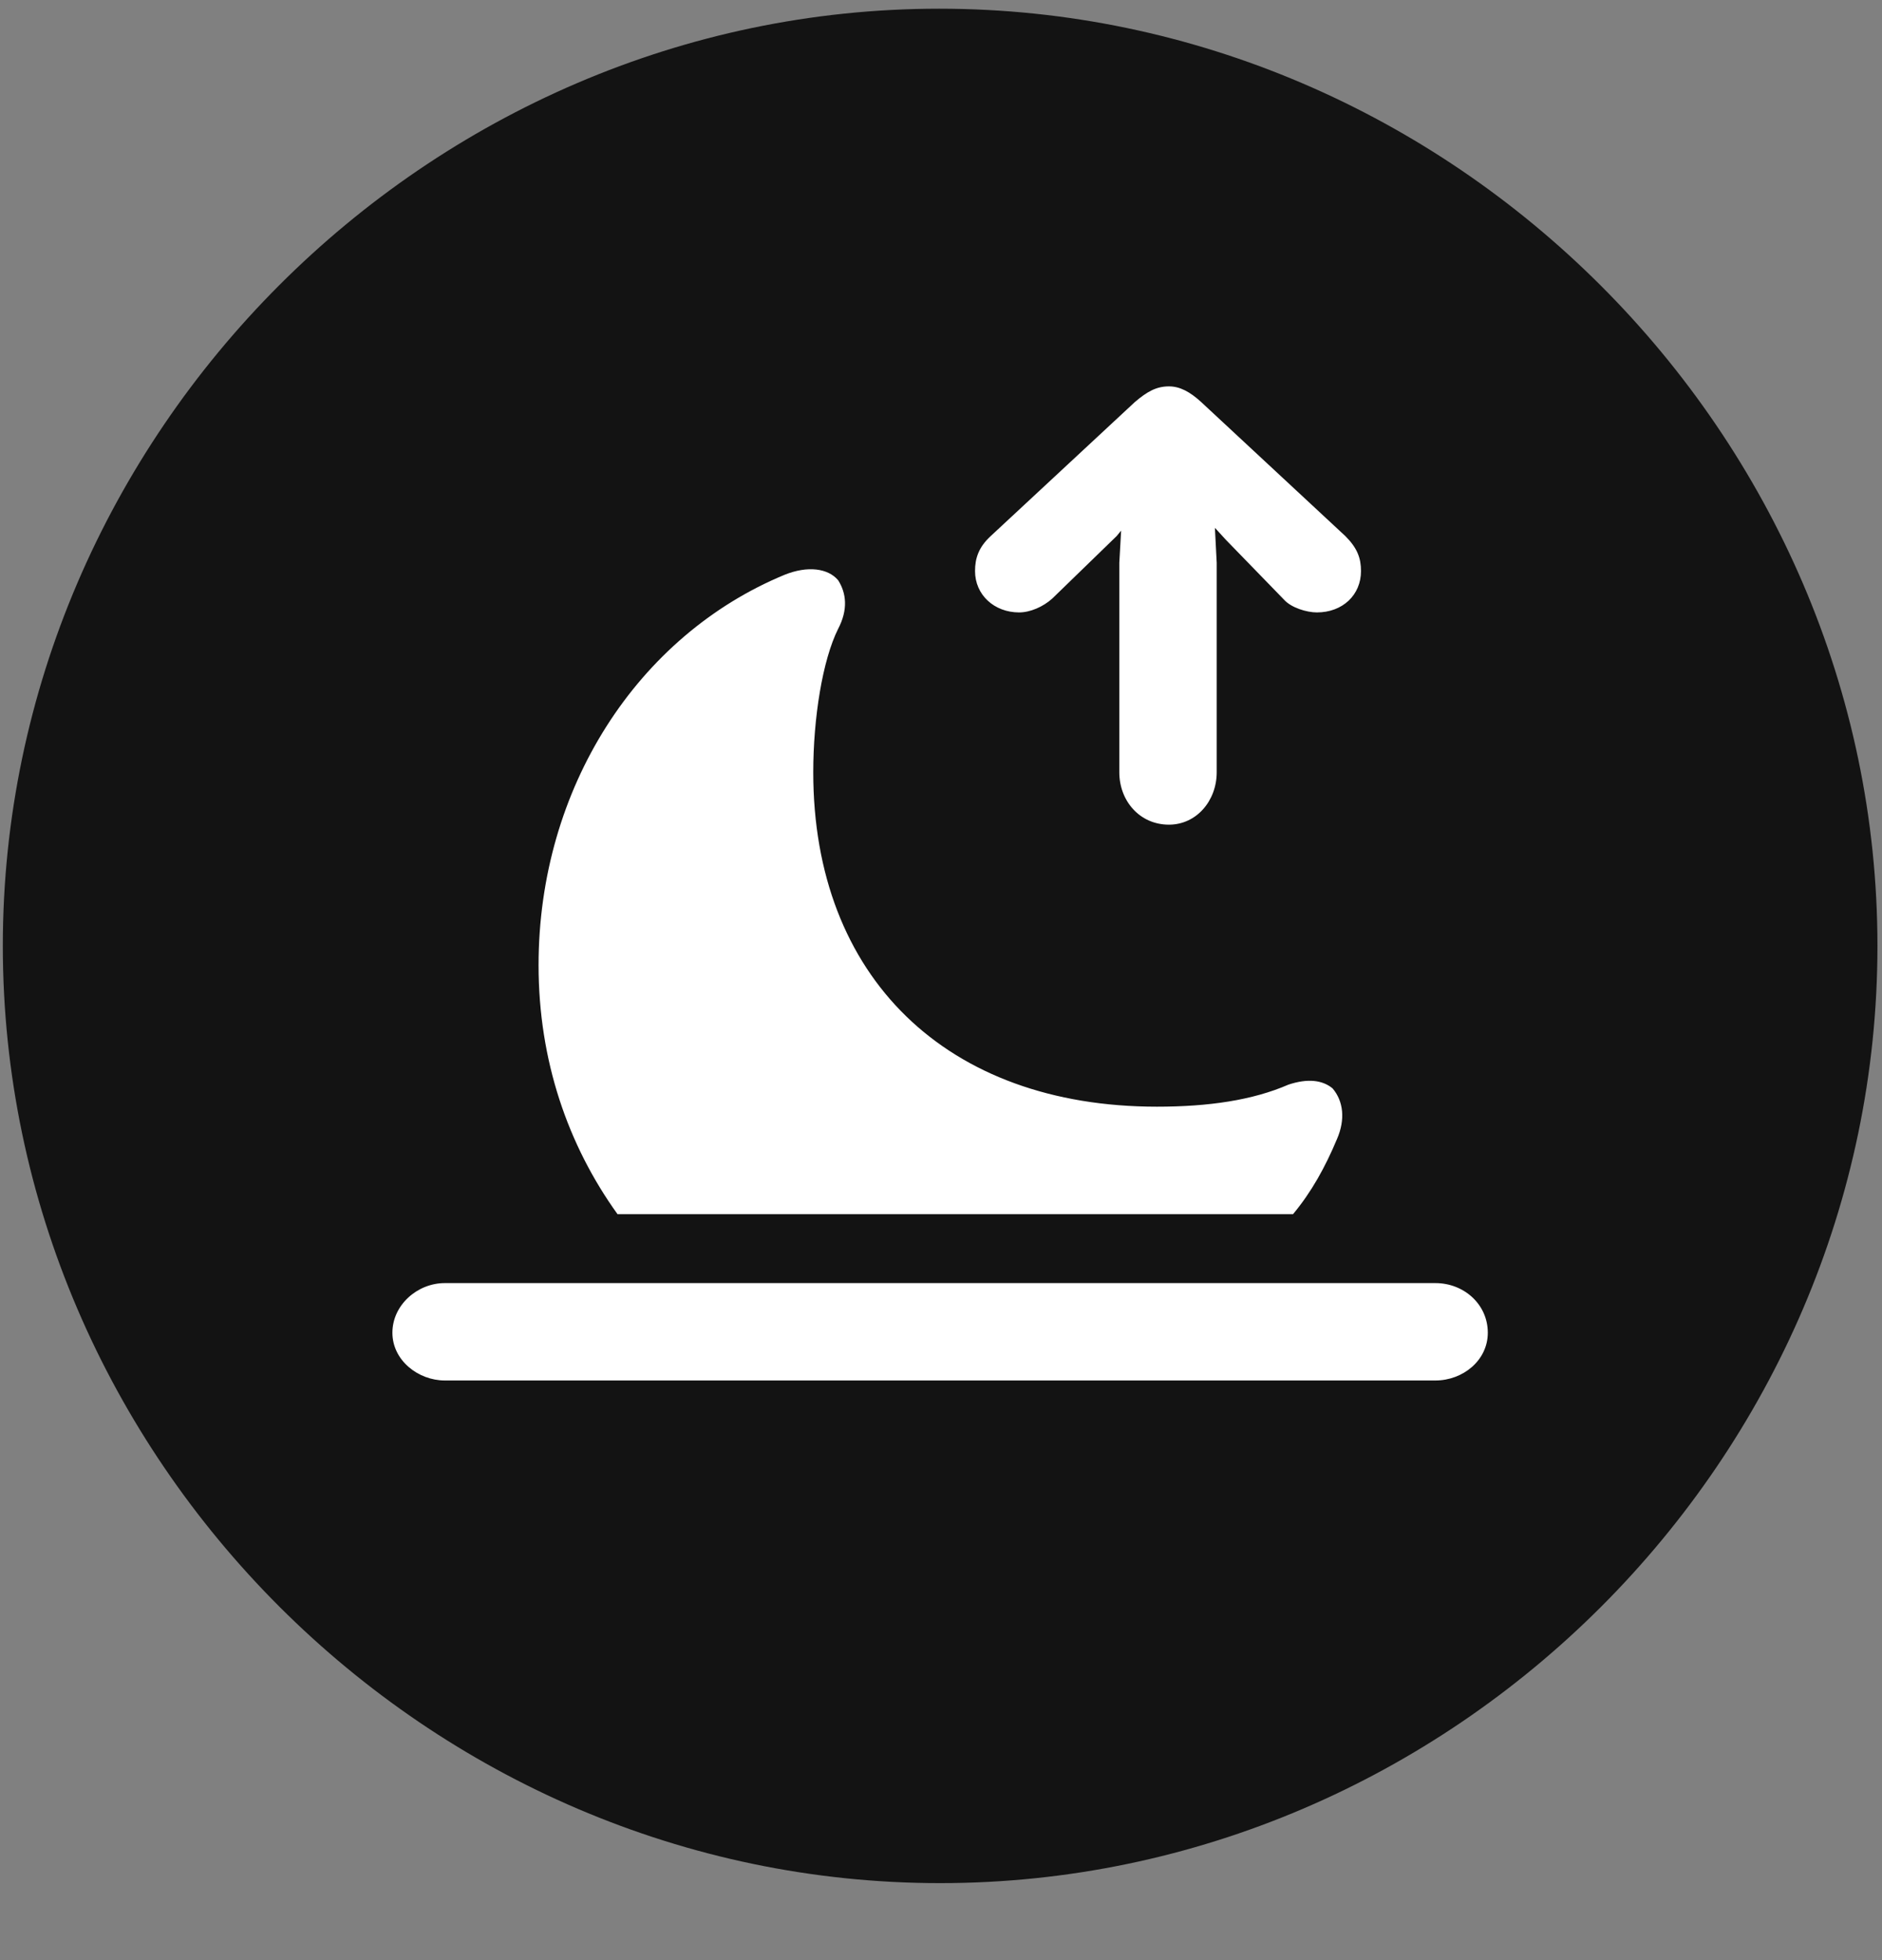 <svg width="24" height="25" viewBox="0 0 24 25" fill="none" xmlns="http://www.w3.org/2000/svg">
<rect x="0" y="0" width="24" height="25" fill="#808080" stroke="none"/>
<g clip-path="url(#clip0_2207_4151)">
<path d="M11.989 24.018C18.528 24.018 23.942 18.604 23.942 12.064C23.942 5.537 18.516 0.111 11.977 0.111C5.45 0.111 0.036 5.537 0.036 12.064C0.036 18.604 5.461 24.018 11.989 24.018Z" fill="black" fill-opacity="0.85"/>
<path d="M14.907 10.518C14.532 10.518 14.274 10.213 14.274 9.85V7.178L14.297 6.768L14.239 6.838L13.418 7.635C13.301 7.74 13.137 7.811 12.996 7.811C12.68 7.811 12.434 7.588 12.434 7.283C12.434 7.119 12.481 6.979 12.633 6.838L14.473 5.127C14.625 4.998 14.743 4.928 14.907 4.928C15.047 4.928 15.176 4.998 15.317 5.127L17.157 6.838C17.309 6.99 17.356 7.119 17.356 7.283C17.356 7.588 17.122 7.811 16.793 7.811C16.665 7.811 16.465 7.752 16.372 7.646L15.633 6.885L15.493 6.732L15.516 7.178V9.85C15.516 10.213 15.258 10.518 14.907 10.518ZM5.672 17.607C5.333 17.607 5.004 17.35 5.004 16.998C5.004 16.646 5.321 16.365 5.672 16.365H18.305C18.668 16.365 18.973 16.635 18.973 16.998C18.973 17.35 18.657 17.607 18.305 17.607H5.672ZM7.875 15.486C7.243 14.607 6.868 13.529 6.868 12.31C6.868 10.049 8.133 8.104 10.008 7.33C10.301 7.213 10.559 7.248 10.688 7.4C10.793 7.564 10.817 7.775 10.688 8.021C10.489 8.42 10.371 9.158 10.371 9.85C10.371 12.463 12.071 14.115 14.754 14.115C15.411 14.115 15.973 14.033 16.43 13.834C16.676 13.752 16.864 13.775 16.993 13.881C17.133 14.045 17.157 14.279 17.051 14.525C16.899 14.889 16.723 15.205 16.489 15.486H7.875Z" fill="white"/>
</g>
<defs>
<clipPath id="clip0_2207_4151">
<rect width="23.906" height="23.918" fill="white" transform="translate(0.036 0.1)"/>
</clipPath>
</defs>
</svg>
